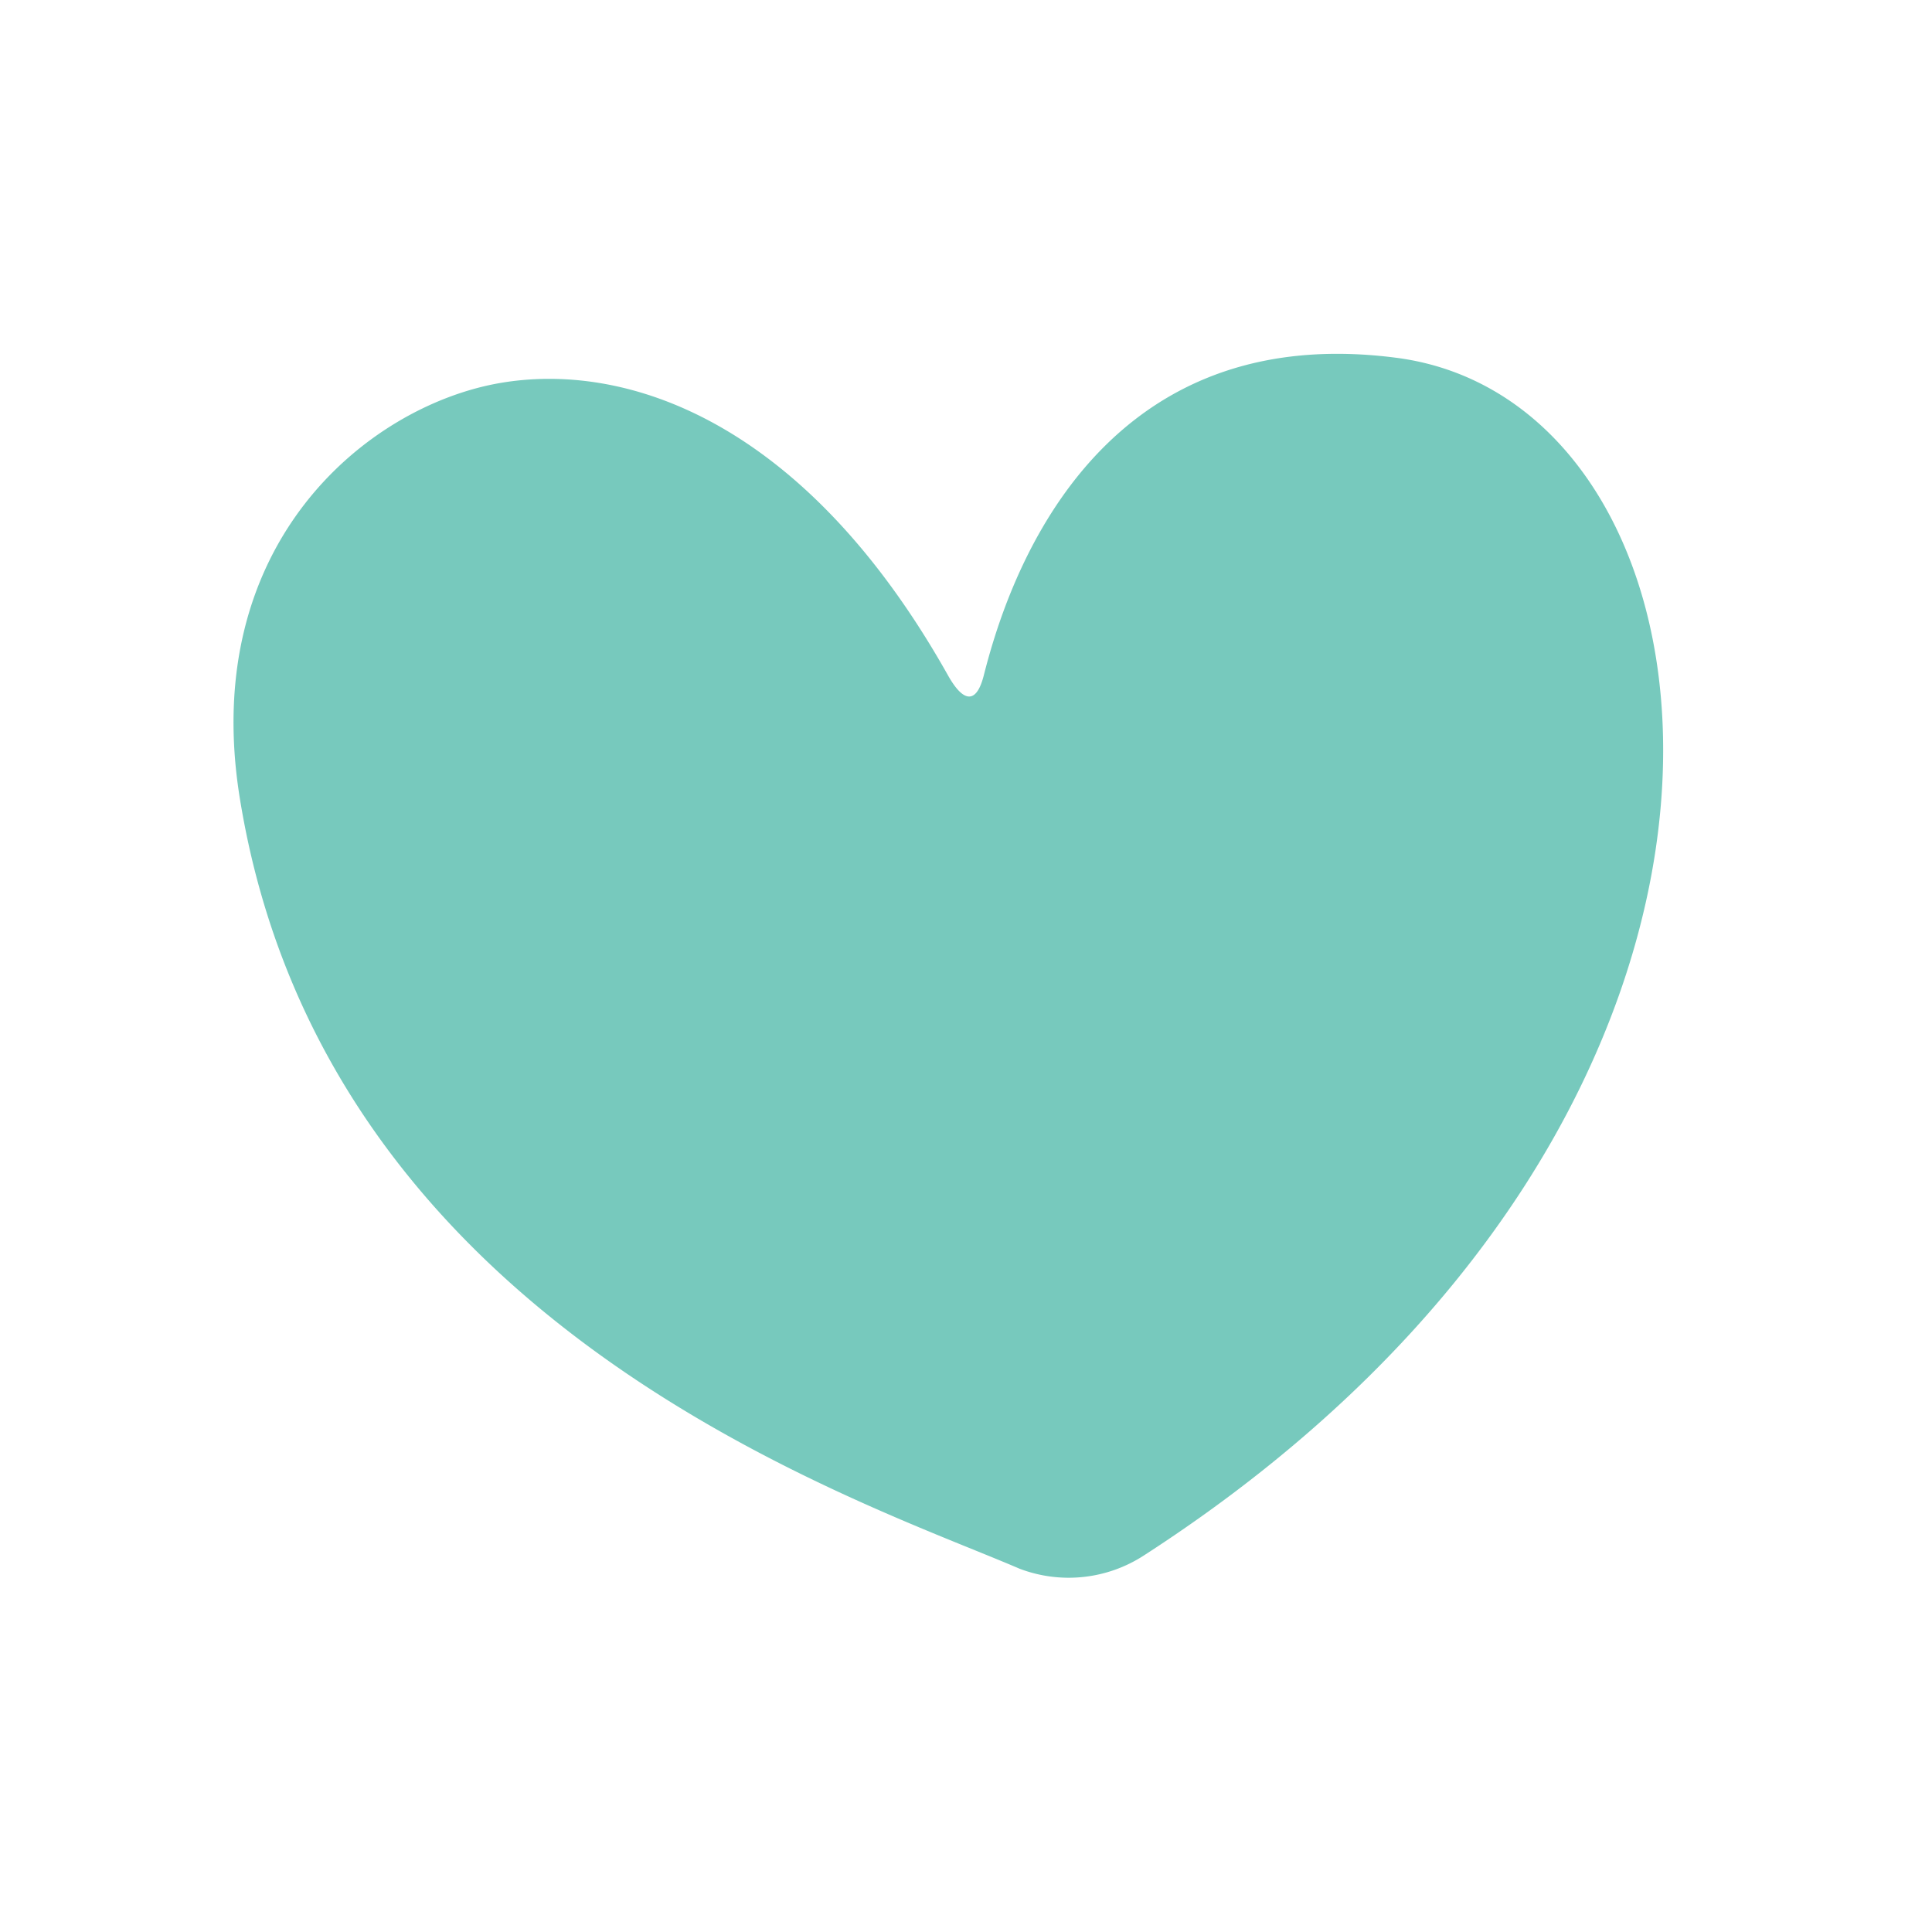 <svg id="Layer_1" data-name="Layer 1" xmlns="http://www.w3.org/2000/svg" width="7.06cm" height="7.06cm" viewBox="0 0 200 200"><defs><style>.cls-1{fill:#77c9bd;}</style></defs><title>heart_01</title><path class="cls-1" d="M101.84,69.92c2.15-8.47,10.73-37,42.65-32.89,36.26,4.62,45.59,77.72-26.09,124a14.29,14.29,0,0,1-12.86,1.36c-16.68-7.18-71.85-25-80.71-79.73C20.56,56.32,38,42.12,51.59,39.68c13.22-2.36,31.72,3.85,46.55,30.24C99.8,72.87,101.11,72.79,101.84,69.92Z"/></svg>